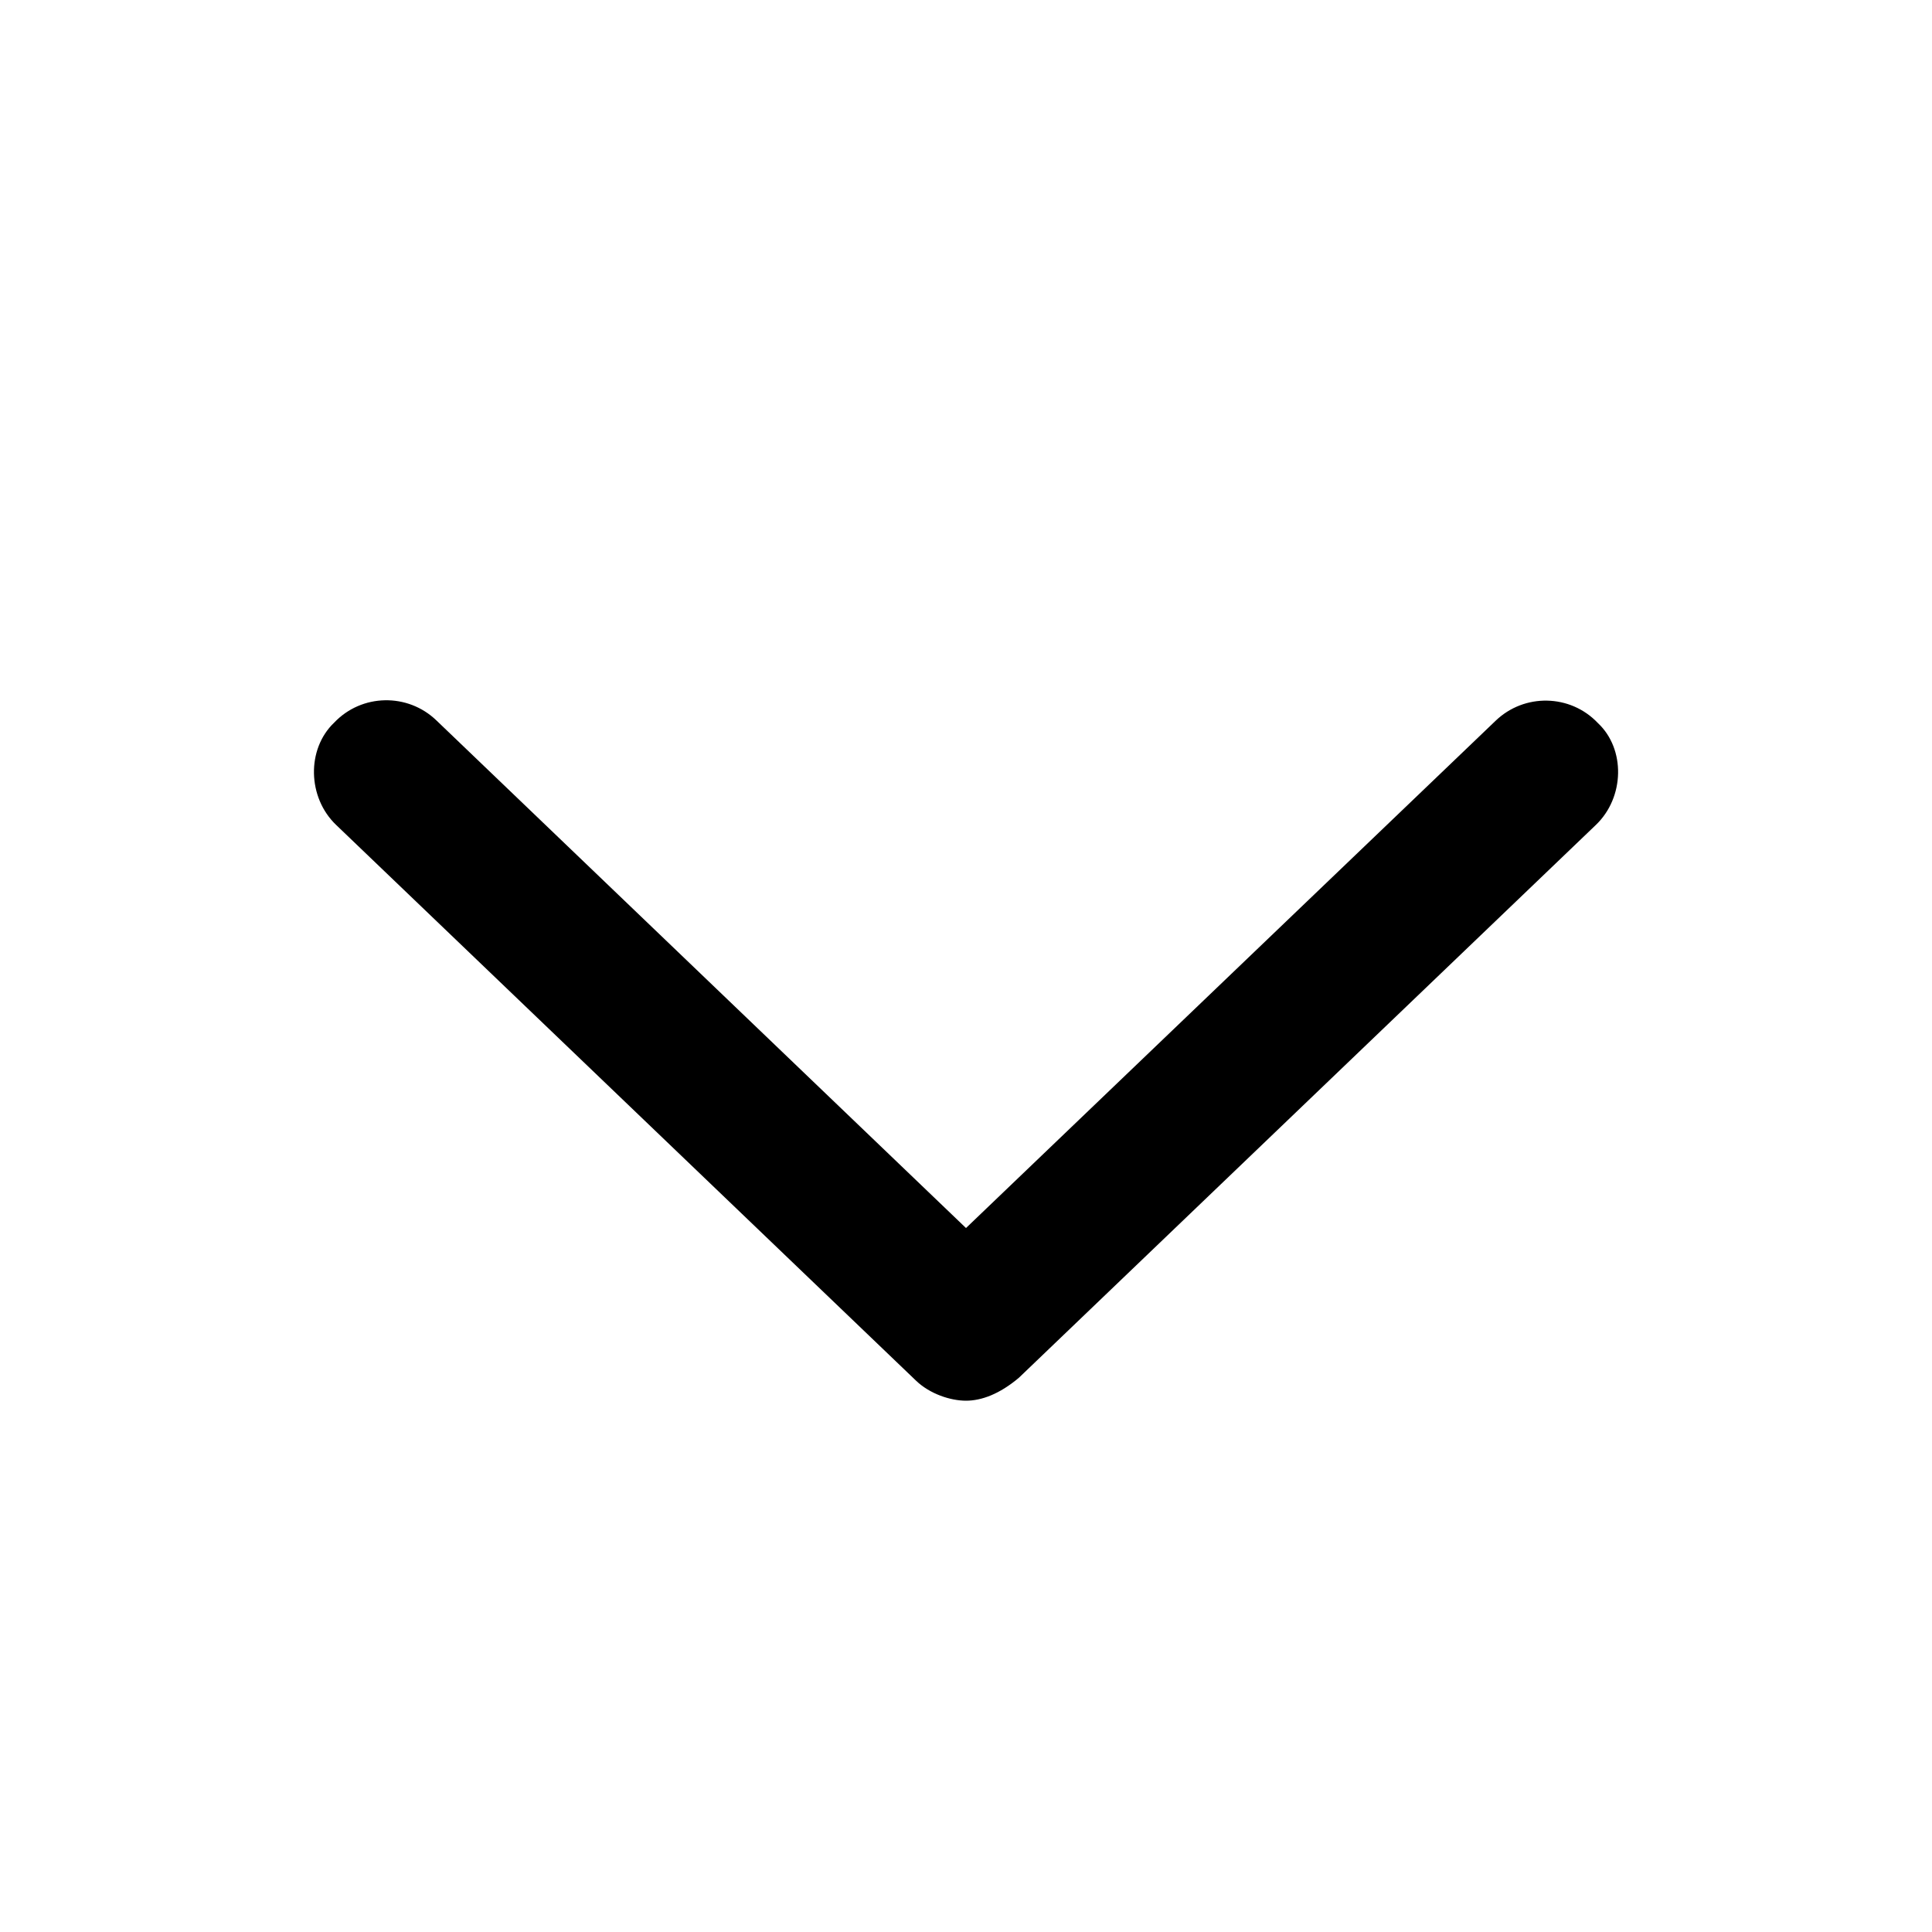 <svg xmlns:xlink="http://www.w3.org/1999/xlink" role="img" xmlns="http://www.w3.org/2000/svg" width="16" height="16" viewBox="0 0 16 16" class="transition-transform ml-2 shrink-0"><title>Chevron right</title><path fill="currentColor" fill-rule="evenodd" d="M13.215 6.833L8.438 11.41C8.278 11.545 8.128 11.6 8 11.6C7.873 11.6 7.701 11.545 7.585 11.433L2.785 6.833C2.545 6.605 2.538 6.203 2.767 5.985C2.995 5.744 3.377 5.737 3.615 5.967L8 10.17L12.385 5.97C12.623 5.74 13.005 5.747 13.233 5.988C13.463 6.203 13.455 6.605 13.215 6.833Z"></path></svg>